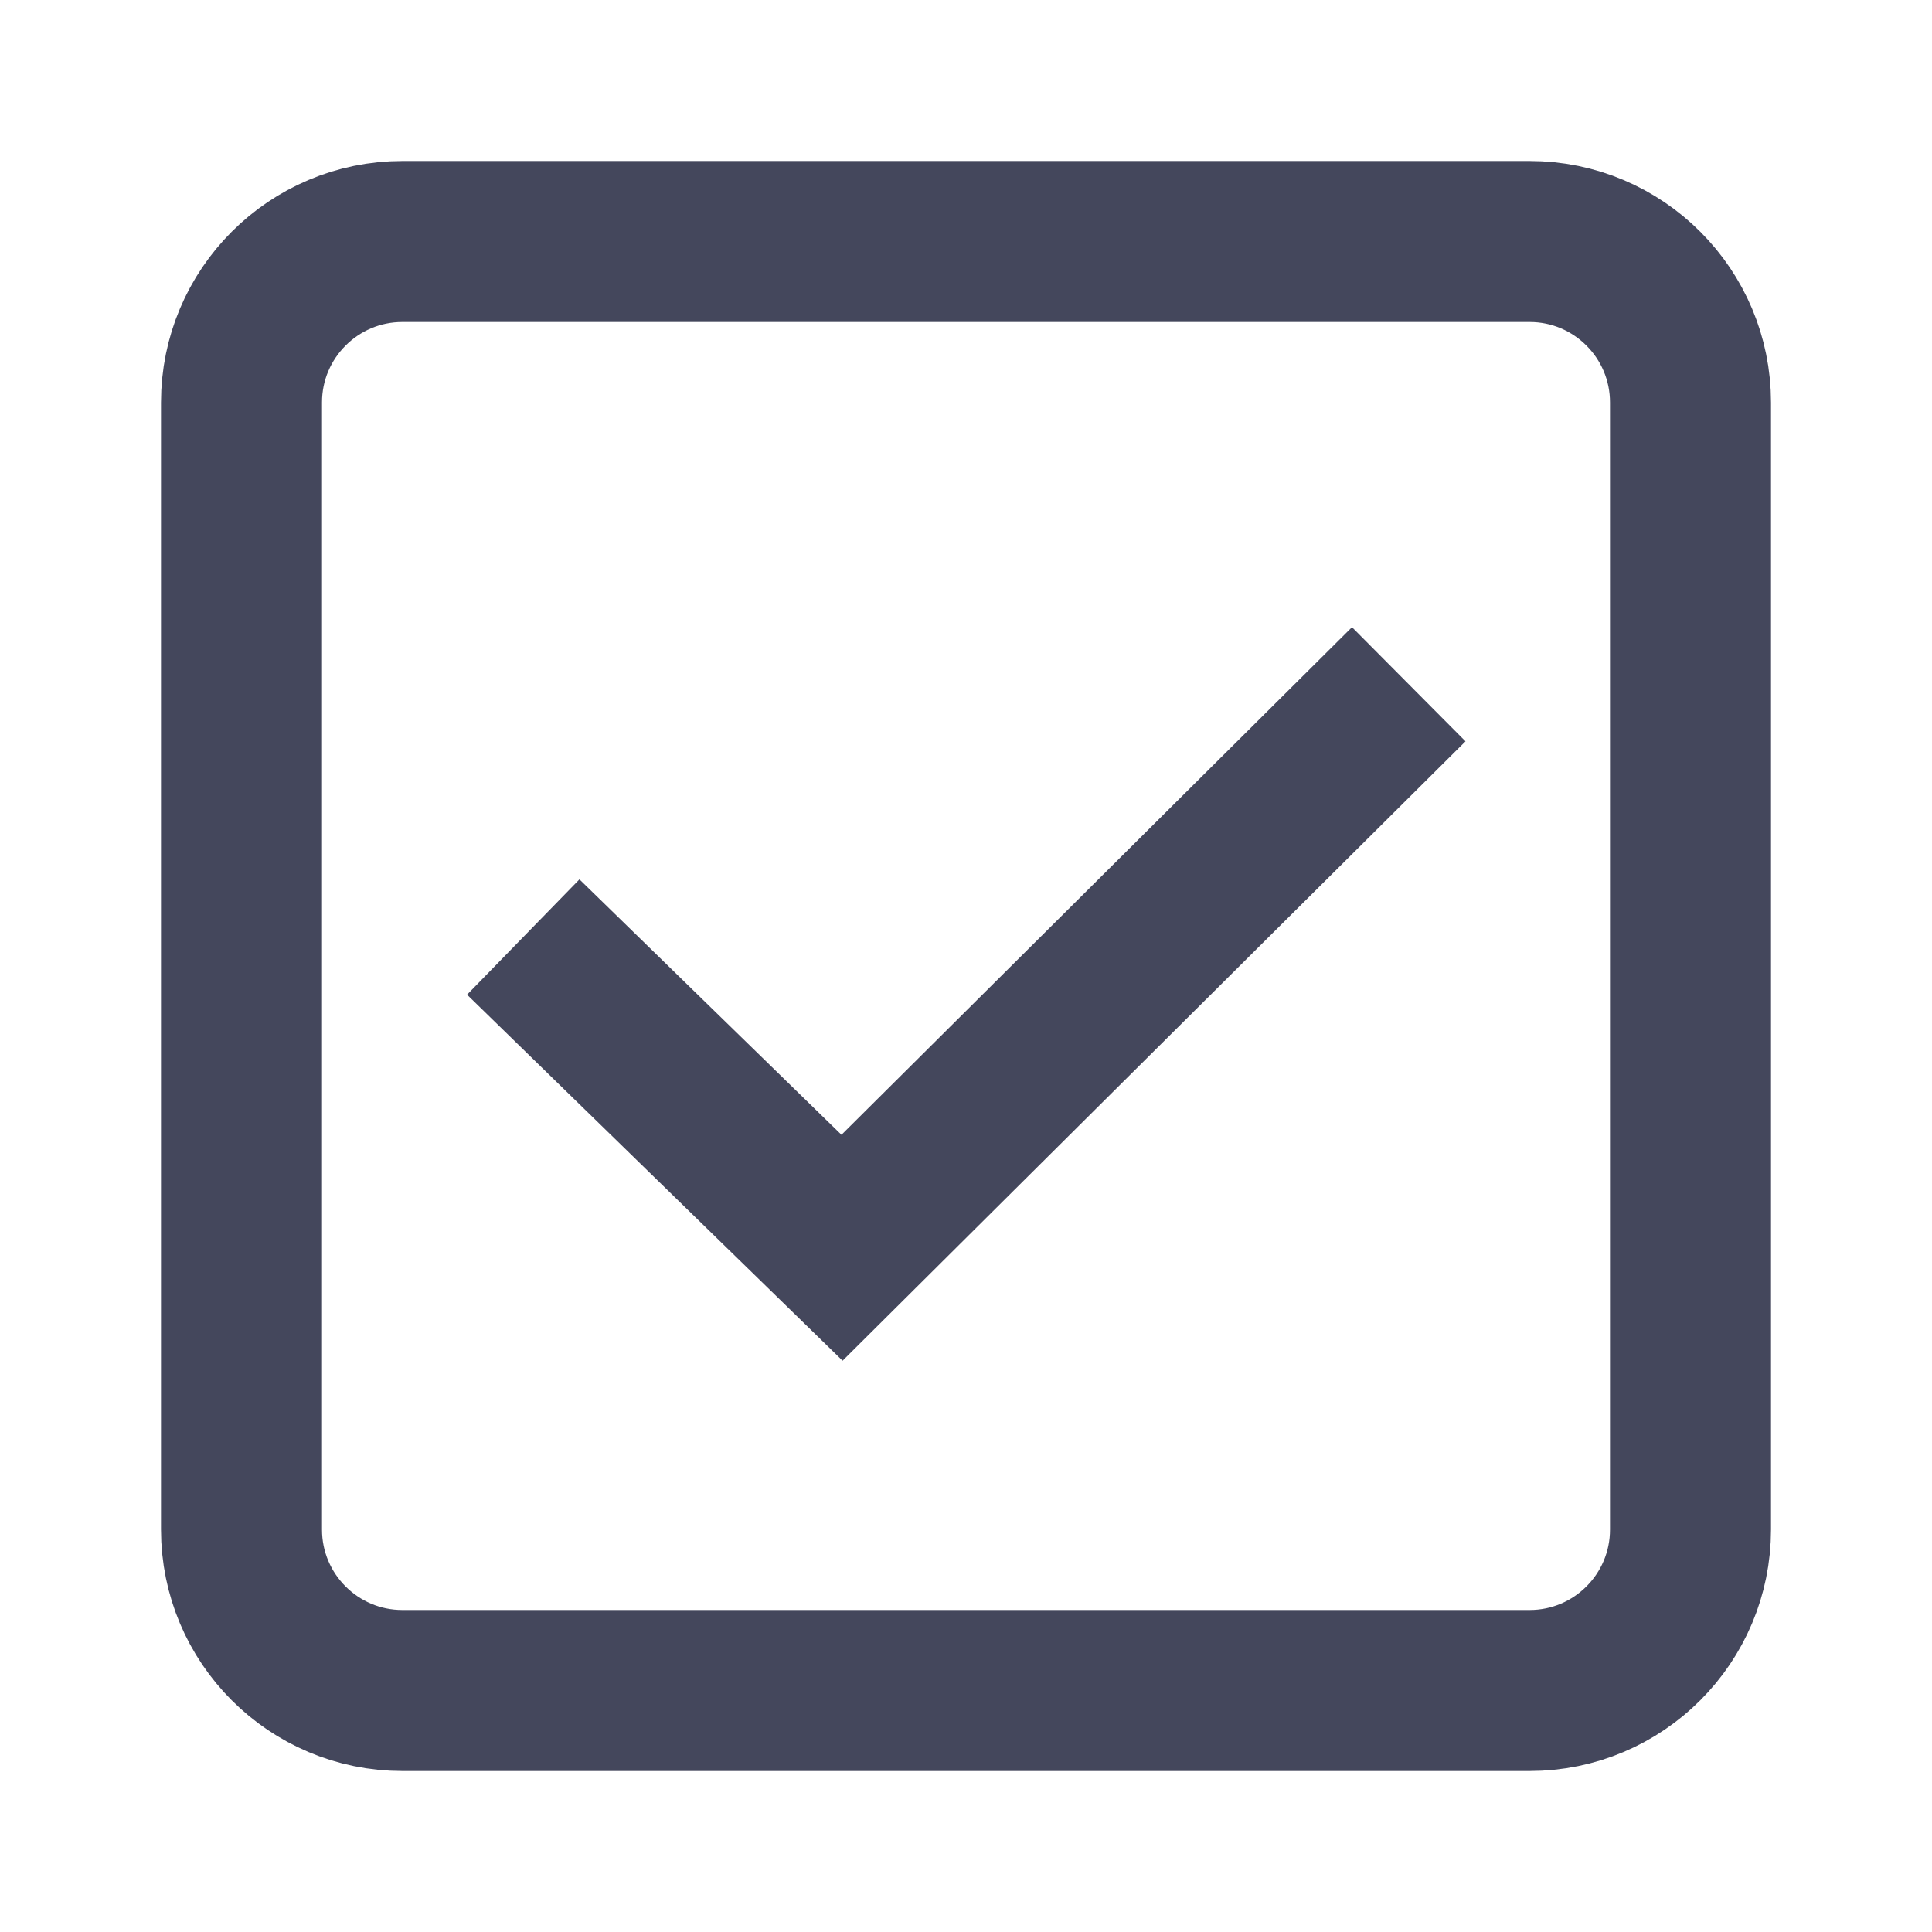 <svg width="24" height="24" viewBox="0 0 24 24" fill="none" xmlns="http://www.w3.org/2000/svg">
<path d="M19 3H5C3.895 3 3 3.895 3 5V19C3 20.105 3.895 21 5 21H19C20.105 21 21 20.105 21 19V5C21 3.895 20.105 3 19 3Z" stroke="#44475C" stroke-width="2" stroke-miterlimit="10"/>
<path d="M17.5 8.5L10.46 15.5L6.5 11.64" stroke="#44475C" stroke-width="2" stroke-miterlimit="10"/>
</svg>